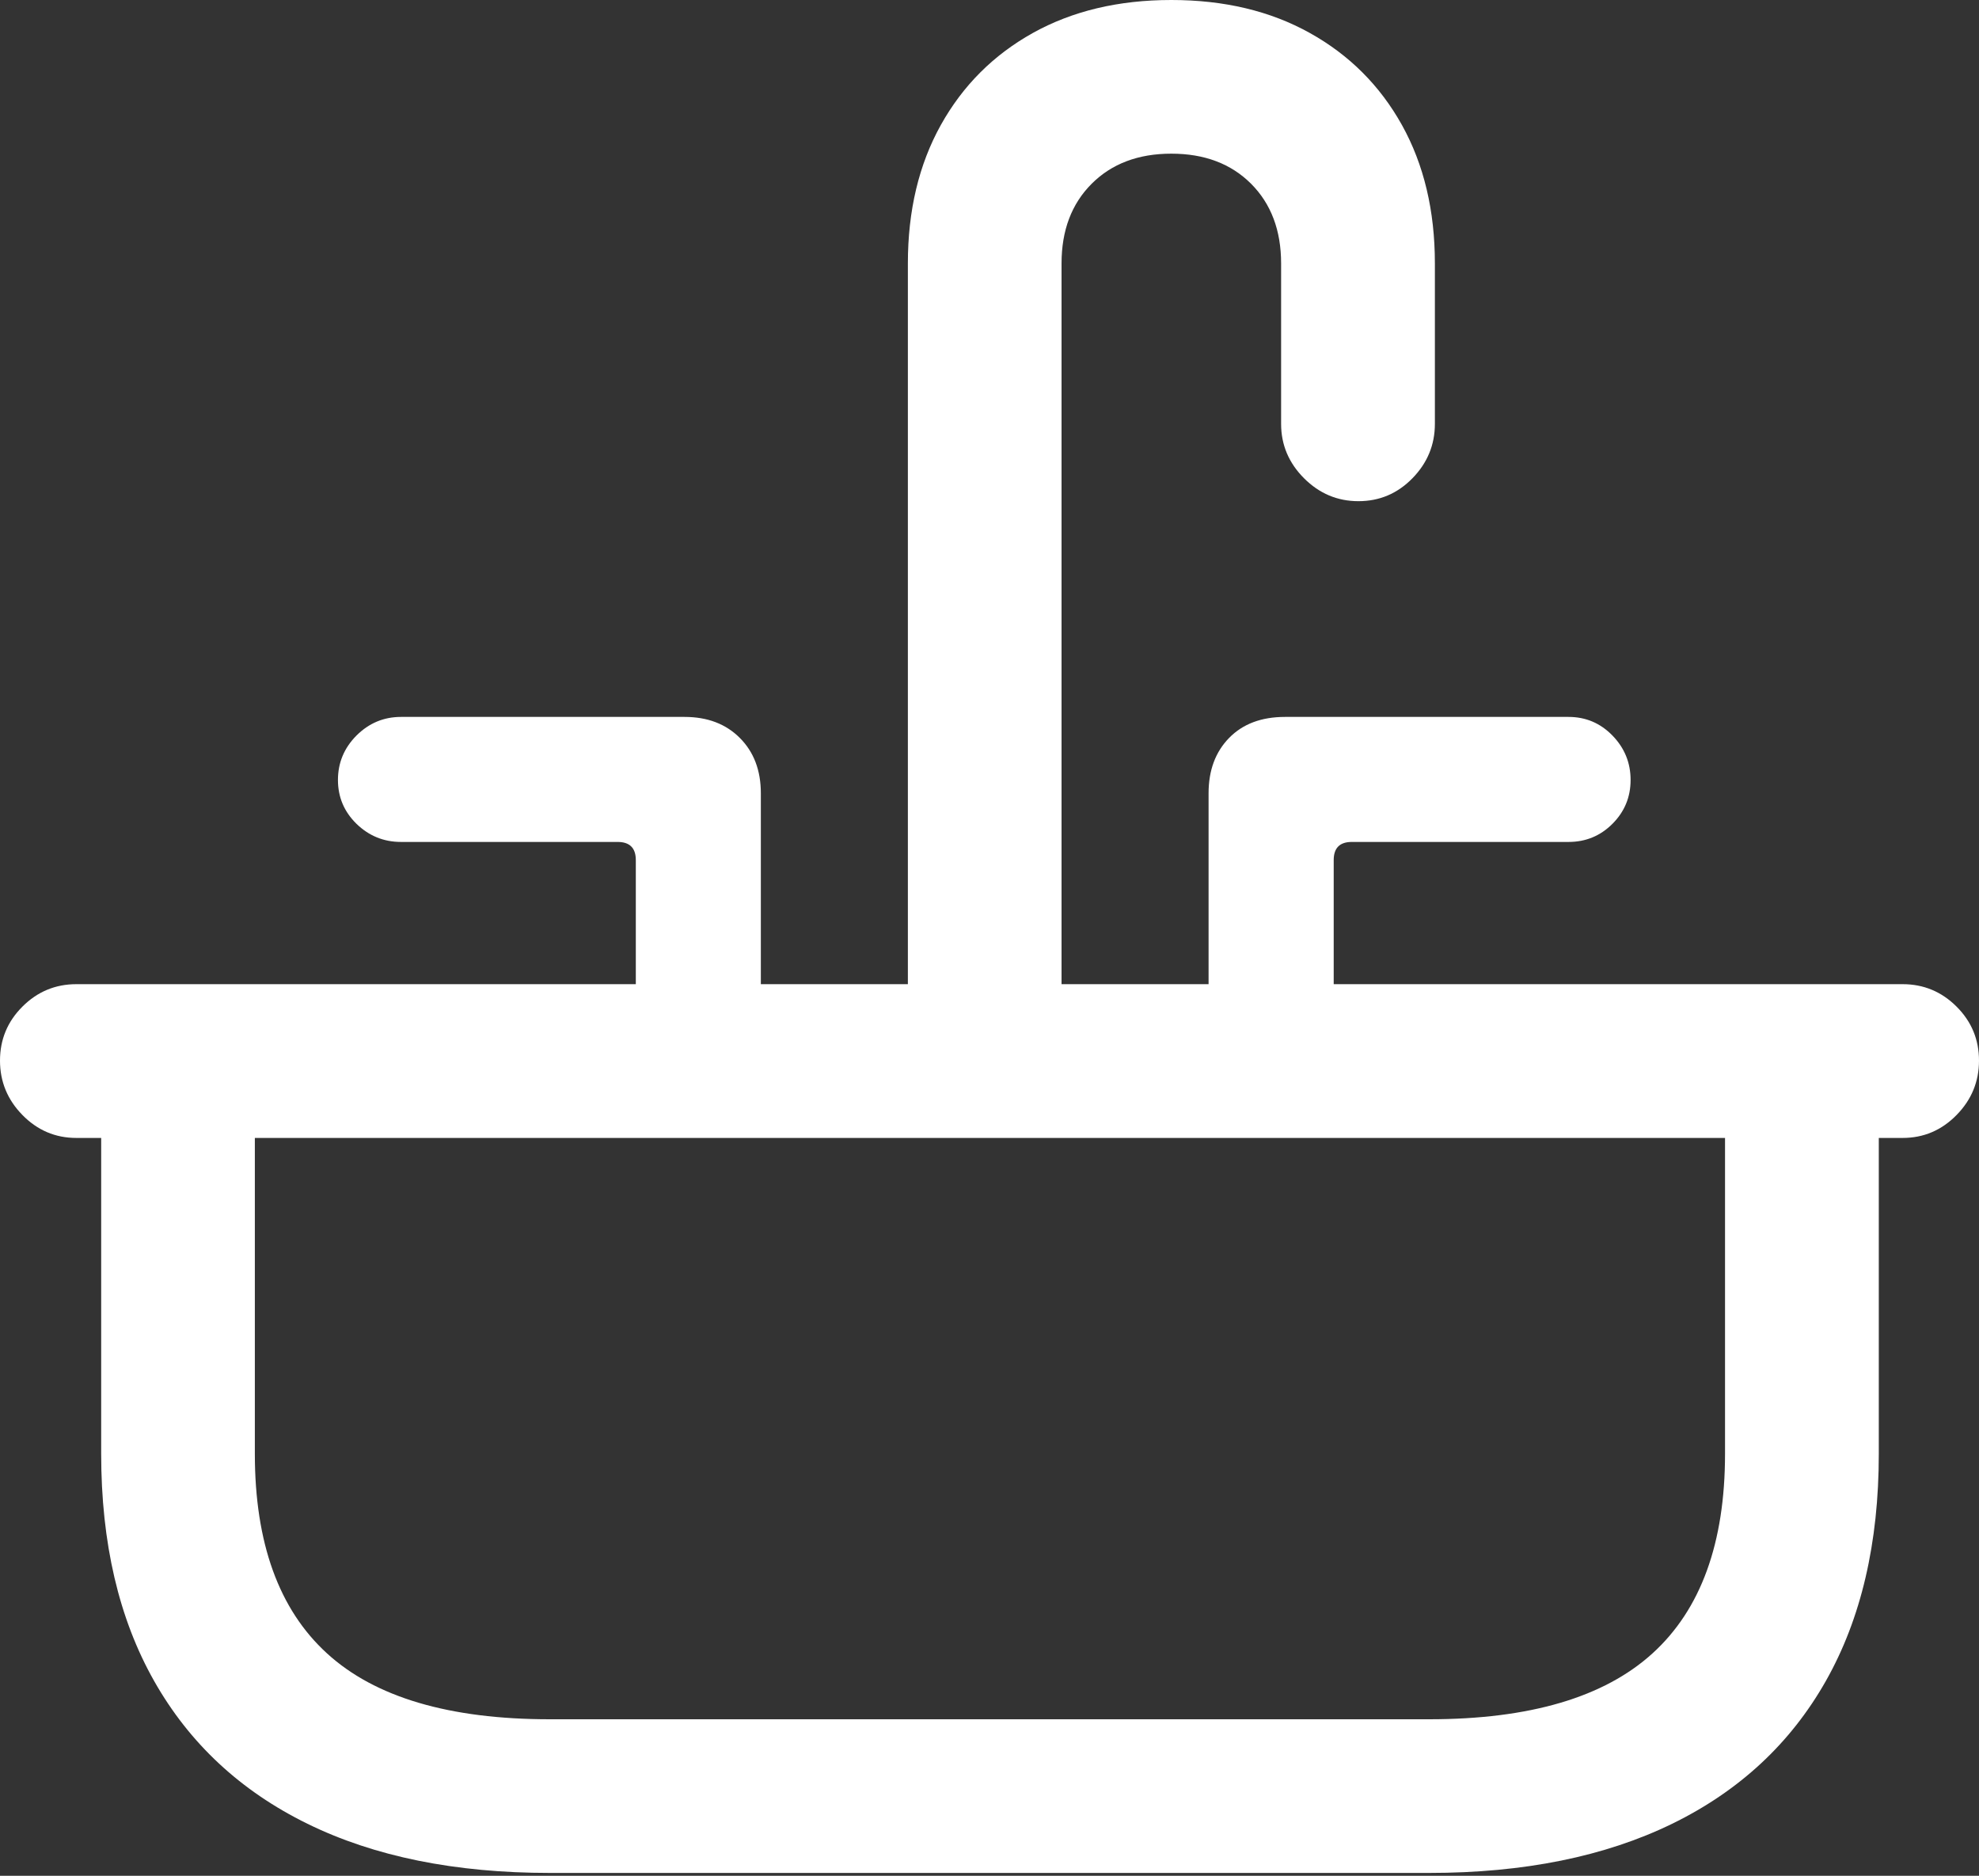 <?xml version="1.0" encoding="UTF-8"?>
<!--Generator: Apple Native CoreSVG 175.5-->
<!DOCTYPE svg
PUBLIC "-//W3C//DTD SVG 1.1//EN"
       "http://www.w3.org/Graphics/SVG/1.1/DTD/svg11.dtd">
<svg version="1.1" xmlns="http://www.w3.org/2000/svg" xmlns:xlink="http://www.w3.org/1999/xlink" width="20.244" height="19.189">
 <rect width="100%" height="100%" fill="#333333" stroke="none"/>
 <g>
  <rect height="19.189" opacity="0" width="20.244" x="0" y="0"/>
  <path d="M9.287 10.674L10.859 10.674L10.859 2.695Q10.859 2.188 11.167 1.88Q11.475 1.572 11.982 1.572Q12.49 1.572 12.798 1.88Q13.105 2.188 13.105 2.695L13.105 4.336Q13.105 4.658 13.34 4.893Q13.574 5.127 13.896 5.127Q14.219 5.127 14.448 4.893Q14.678 4.658 14.678 4.336L14.678 2.695Q14.678 1.885 14.341 1.279Q14.004 0.674 13.398 0.337Q12.793 0 11.982 0Q11.172 0 10.566 0.337Q9.961 0.674 9.624 1.279Q9.287 1.885 9.287 2.695ZM6.504 10.674L7.783 10.674L7.783 8.115Q7.783 7.764 7.568 7.549Q7.354 7.334 7.002 7.334L4.102 7.334Q3.838 7.334 3.647 7.524Q3.457 7.715 3.457 7.979Q3.457 8.242 3.647 8.428Q3.838 8.613 4.102 8.613L6.318 8.613Q6.504 8.613 6.504 8.799ZM12.363 10.674L13.643 10.674L13.643 8.799Q13.643 8.613 13.828 8.613L16.045 8.613Q16.309 8.613 16.494 8.428Q16.68 8.242 16.68 7.979Q16.68 7.715 16.494 7.524Q16.309 7.334 16.045 7.334L13.145 7.334Q12.783 7.334 12.573 7.549Q12.363 7.764 12.363 8.115ZM0.781 11.641L19.463 11.641Q19.785 11.641 20.015 11.406Q20.244 11.172 20.244 10.85Q20.244 10.527 20.015 10.298Q19.785 10.068 19.463 10.068L0.781 10.068Q0.459 10.068 0.229 10.298Q0 10.527 0 10.85Q0 11.172 0.229 11.406Q0.459 11.641 0.781 11.641ZM5.625 19.16L14.619 19.16Q16.074 19.16 17.105 18.657Q18.135 18.154 18.677 17.197Q19.219 16.24 19.219 14.873L19.219 11.123L17.646 11.123L17.646 14.873Q17.646 16.24 16.904 16.914Q16.162 17.588 14.619 17.588L5.625 17.588Q4.082 17.588 3.345 16.914Q2.607 16.24 2.607 14.873L2.607 11.123L1.035 11.123L1.035 14.873Q1.035 16.24 1.577 17.197Q2.119 18.154 3.145 18.657Q4.17 19.16 5.625 19.16Z" fill="#ffffff"/>
 </g>
</svg>
